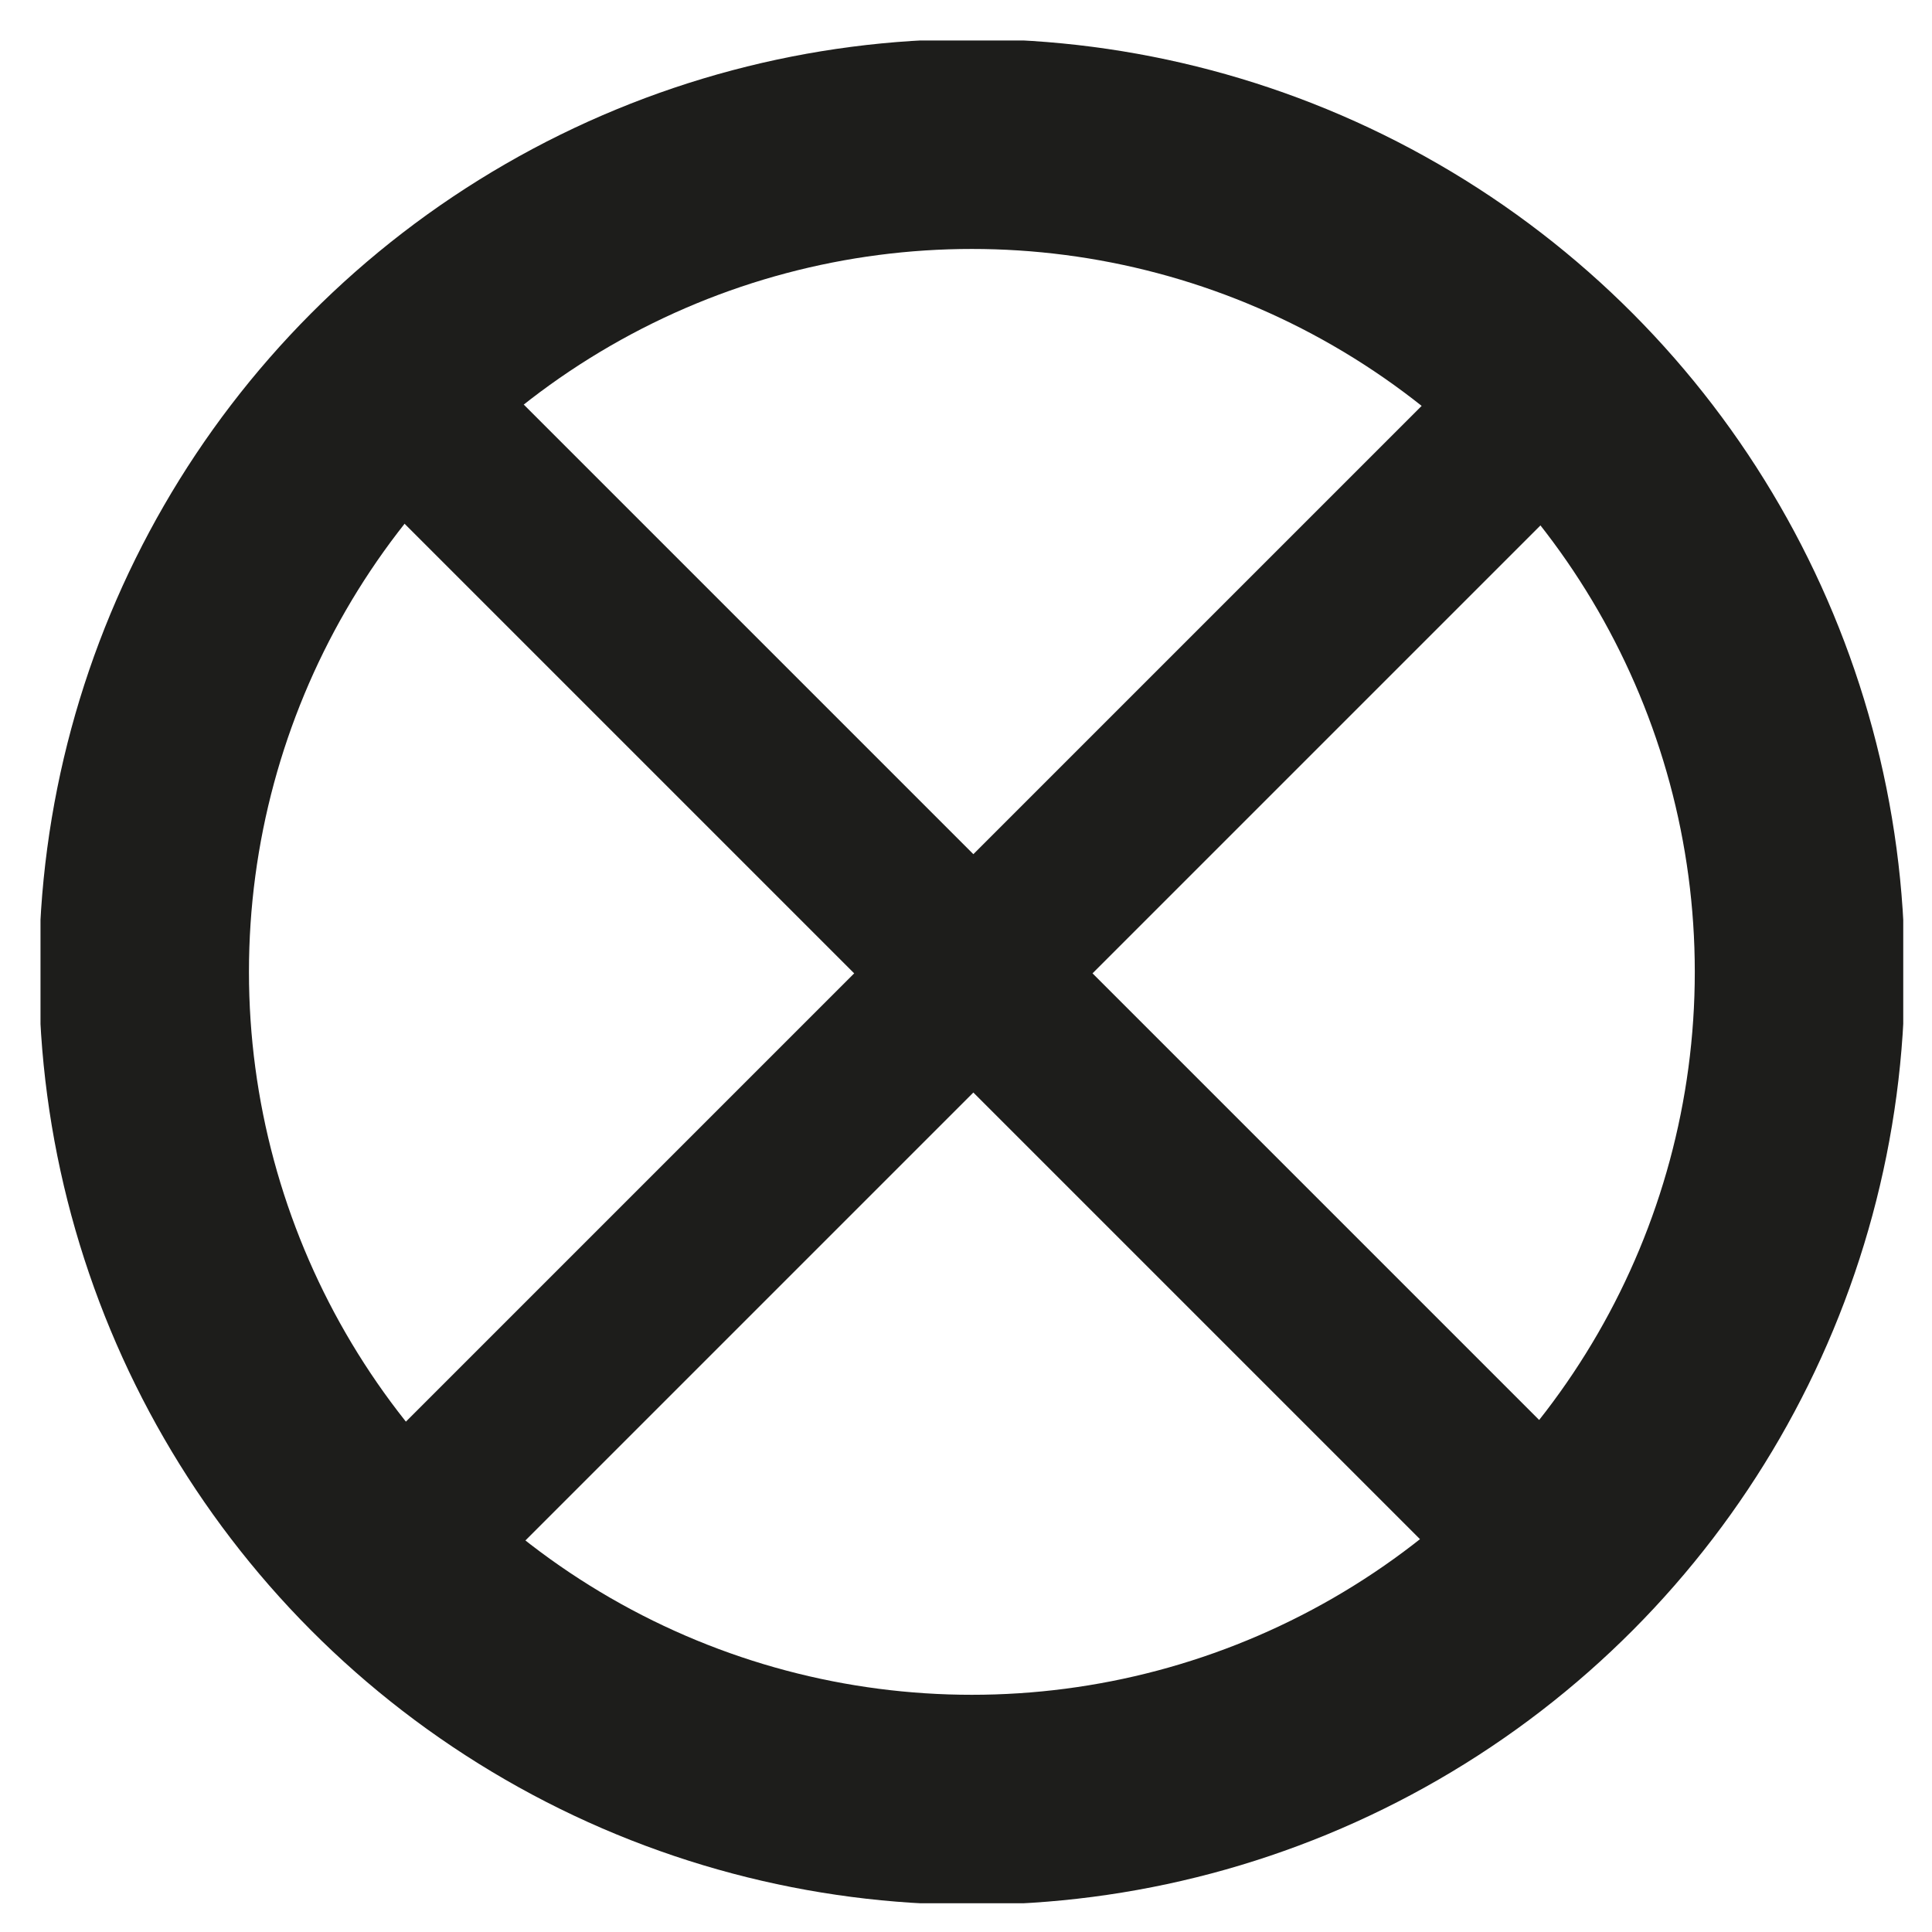 <?xml version="1.0" encoding="UTF-8"?><svg id="Livello_2" xmlns="http://www.w3.org/2000/svg" xmlns:xlink="http://www.w3.org/1999/xlink" viewBox="0 0 4.77 4.77"><defs><style>.cls-1{stroke-width:.57px;}.cls-1,.cls-2{fill:none;stroke:#1d1d1b;stroke-miterlimit:10;}.cls-2{stroke-width:.71px;}</style><symbol id="Infrastruttura2022" viewBox="0 0 6.3 6.3"><g><circle class="cls-2" cx="3.15" cy="3.15" r="2.8"/><line class="cls-1" x1="1.17" y1="1.17" x2="5.13" y2="5.13"/><line class="cls-1" x1="1.15" y1="5.16" x2="5.16" y2="1.15"/></g></symbol></defs><g id="SIMBOLI"><use width="6.3" height="6.3" transform="translate(.1 .1) scale(.73)" xlink:href="#Infrastruttura2022"/></g></svg>
